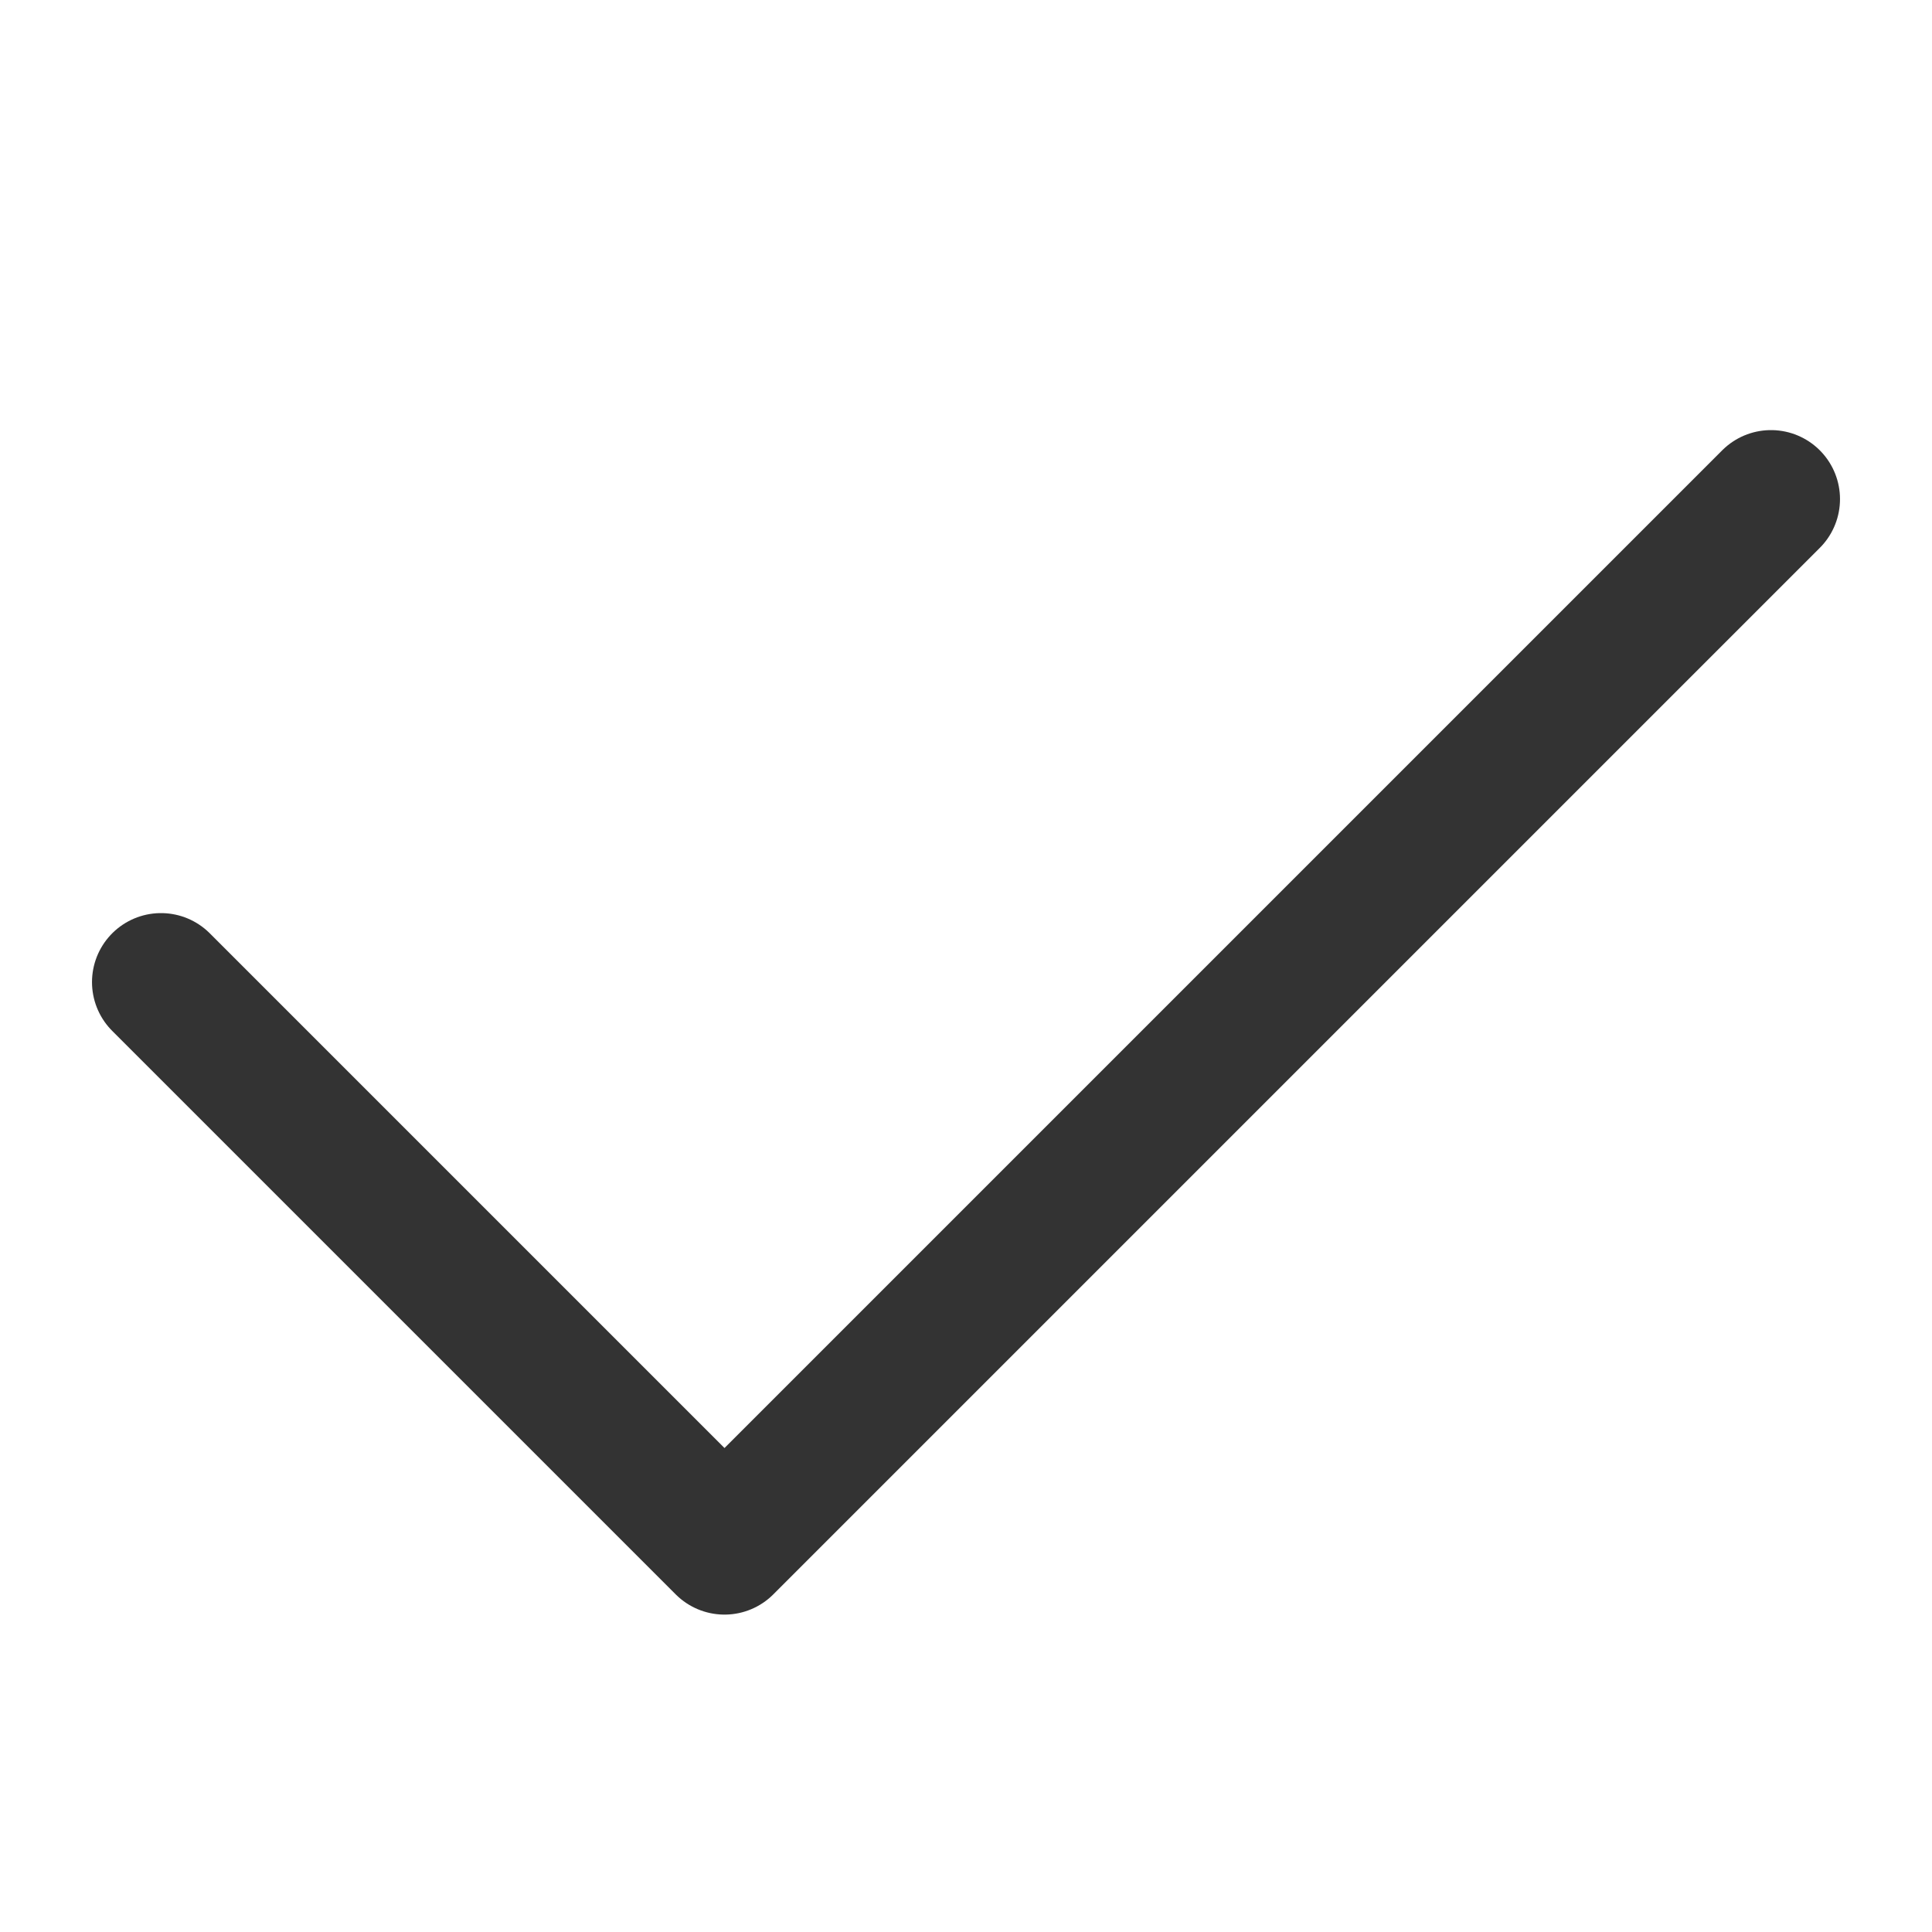 <svg width="21" height="21" viewBox="0 0 21 21" fill="none" xmlns="http://www.w3.org/2000/svg">
<g clip-path="url(#clip0_122_1759)">
<path d="M1.75 10.675L7.875 16.8L19.25 5.425" stroke="#333333" stroke-width="1.5" stroke-linecap="round" stroke-linejoin="round"/>
</g>
<defs>
<clipPath id="clip0_122_1759">
<rect width="21" height="21" fill="white"/>
</clipPath>
</defs>
</svg>
